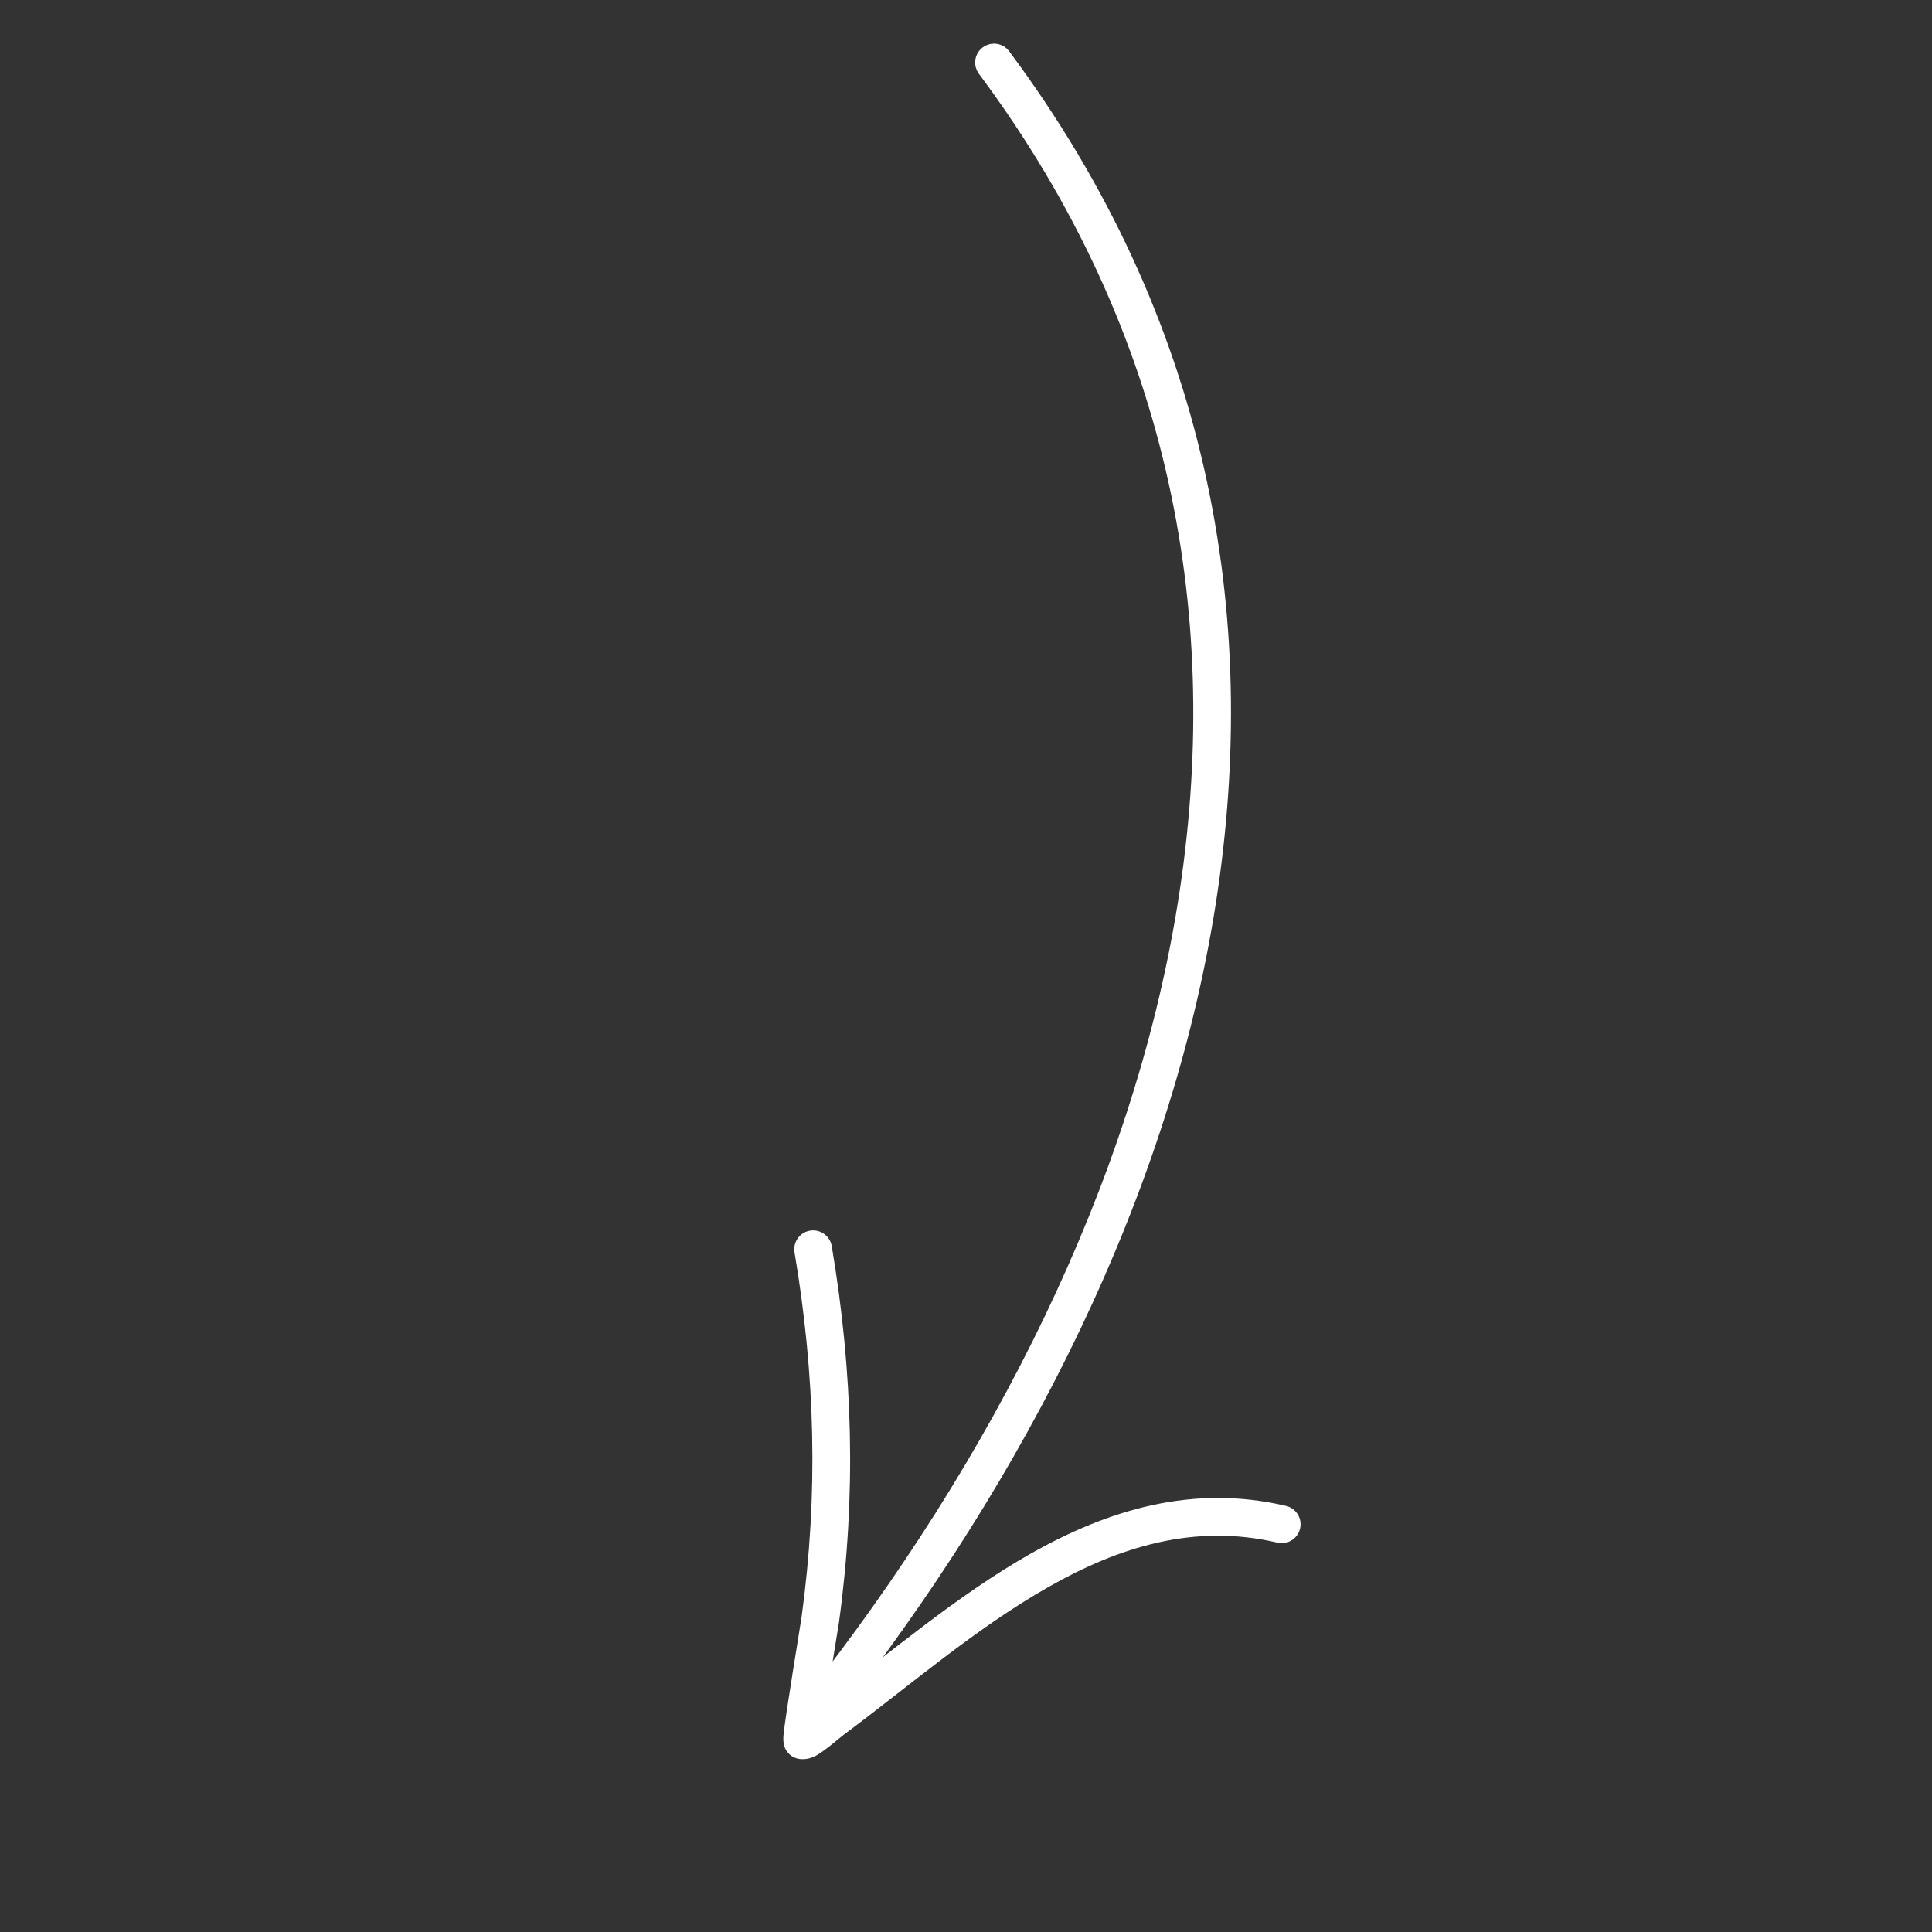 <svg width="60" height="60" viewBox="0 0 60 60" fill="none" xmlns="http://www.w3.org/2000/svg">
<rect x="0" y="0" width="60" height="60" fill="#333333" stroke="none"/>
<g clip-path="url(#clip0_62_1479)">
<path fill-rule="evenodd" clip-rule="evenodd" d="M30.401 2.291C42.443 18.454 36.639 37.958 24.987 52.726C24.787 52.98 24.83 53.349 25.084 53.549C25.338 53.749 25.707 53.706 25.907 53.452C37.886 38.271 43.72 18.206 31.339 1.59C31.147 1.331 30.78 1.278 30.52 1.471C30.261 1.664 30.207 2.03 30.401 2.291Z" fill="white"/>
<path fill-rule="evenodd" clip-rule="evenodd" d="M25.666 52.812C25.823 51.795 26.036 50.52 26.056 50.375C26.594 46.437 26.492 42.627 25.831 38.7C25.777 38.381 25.474 38.165 25.155 38.219C24.837 38.272 24.621 38.575 24.675 38.894C25.318 42.702 25.417 46.398 24.894 50.217C24.864 50.44 24.385 53.304 24.332 53.891C24.309 54.131 24.37 54.274 24.388 54.307C24.476 54.482 24.606 54.56 24.716 54.599C24.842 54.643 25.067 54.665 25.326 54.532C25.597 54.391 26.084 53.962 26.215 53.864C28.207 52.386 30.301 50.564 32.577 49.276C34.747 48.046 37.085 47.301 39.67 47.908C39.985 47.982 40.301 47.786 40.375 47.471C40.449 47.157 40.253 46.841 39.938 46.767C37.048 46.088 34.425 46.882 32 48.255C29.737 49.537 27.649 51.329 25.666 52.812Z" fill="white"/>
</g>
<defs>
<clipPath id="clip0_62_1479">
<rect width="42.418" height="42.418" fill="white" transform="translate(0 29.994) rotate(-45)"/>
</clipPath>
</defs>
</svg>
